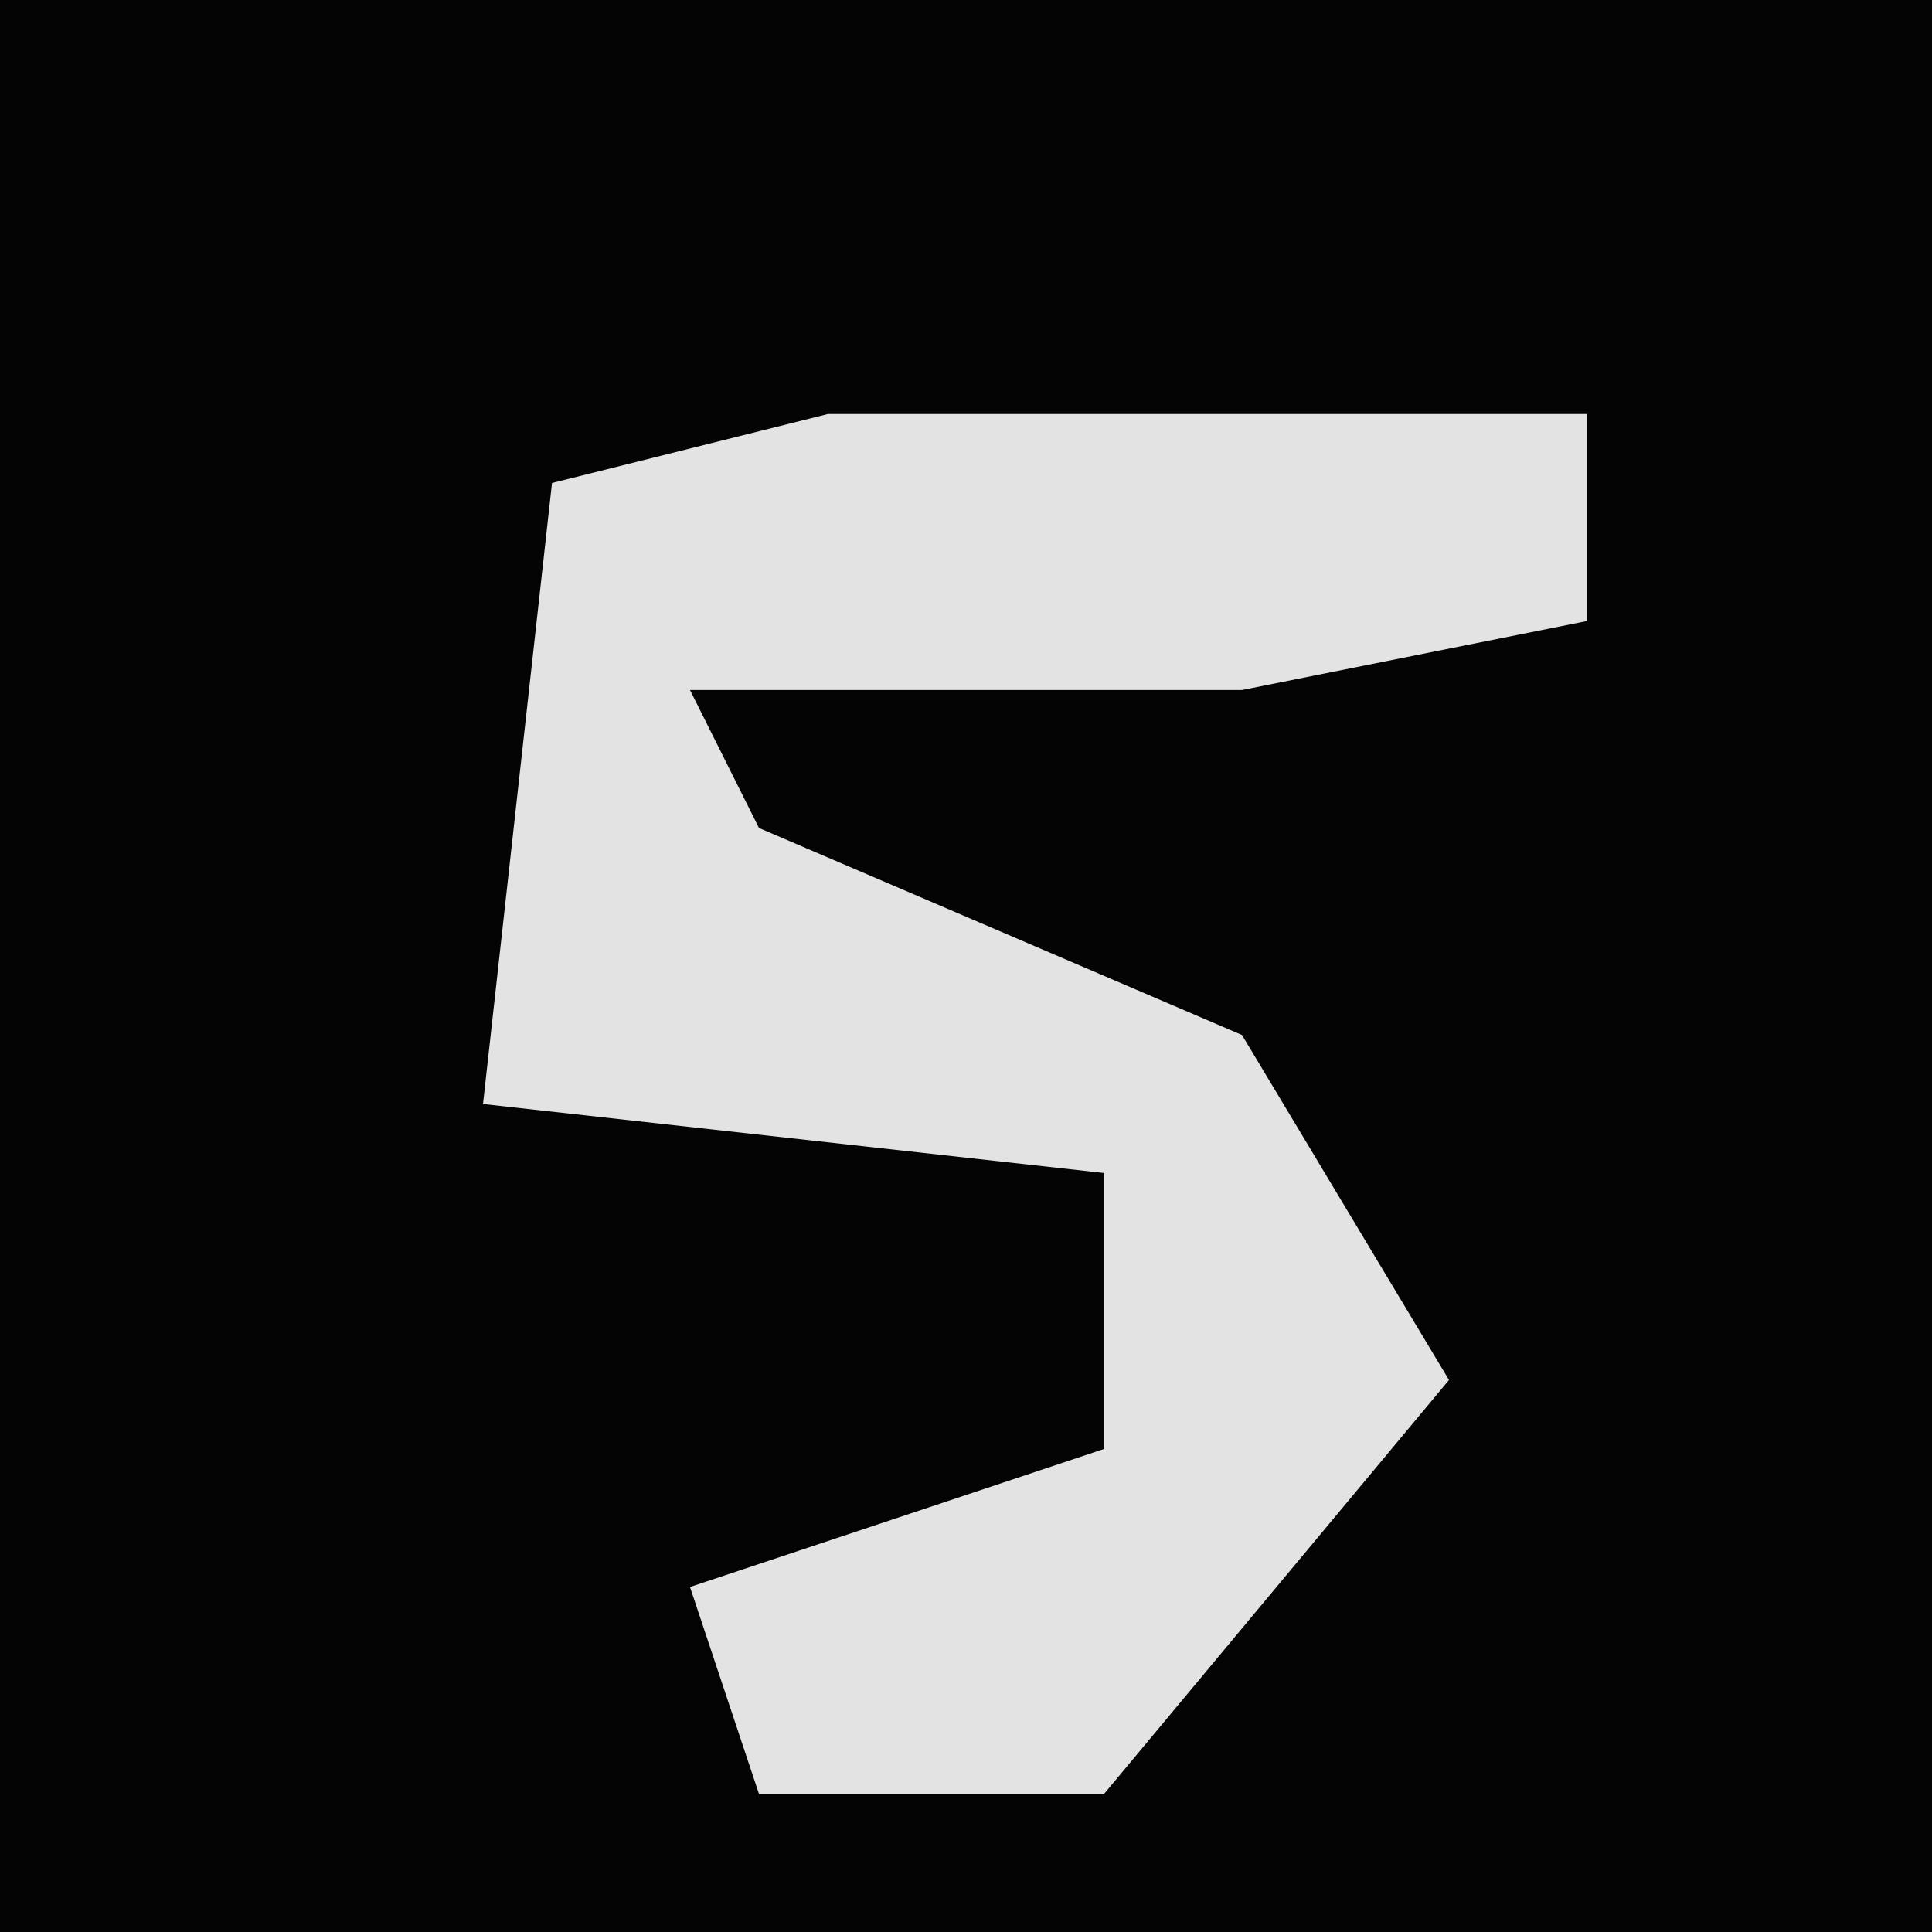 <?xml version="1.0" encoding="UTF-8"?>
<svg version="1.1" xmlns="http://www.w3.org/2000/svg" width="28" height="28">
<path d="M0,0 L28,0 L28,28 L0,28 Z " fill="#040404" transform="translate(0,0)"/>
<path d="M0,0 L11,0 L11,3 L6,4 L-2,4 L-1,6 L6,9 L9,14 L4,20 L-1,20 L-2,17 L4,15 L4,11 L-5,10 L-4,1 Z " fill="#E3E3E3" transform="translate(12,6)"/>
</svg>
